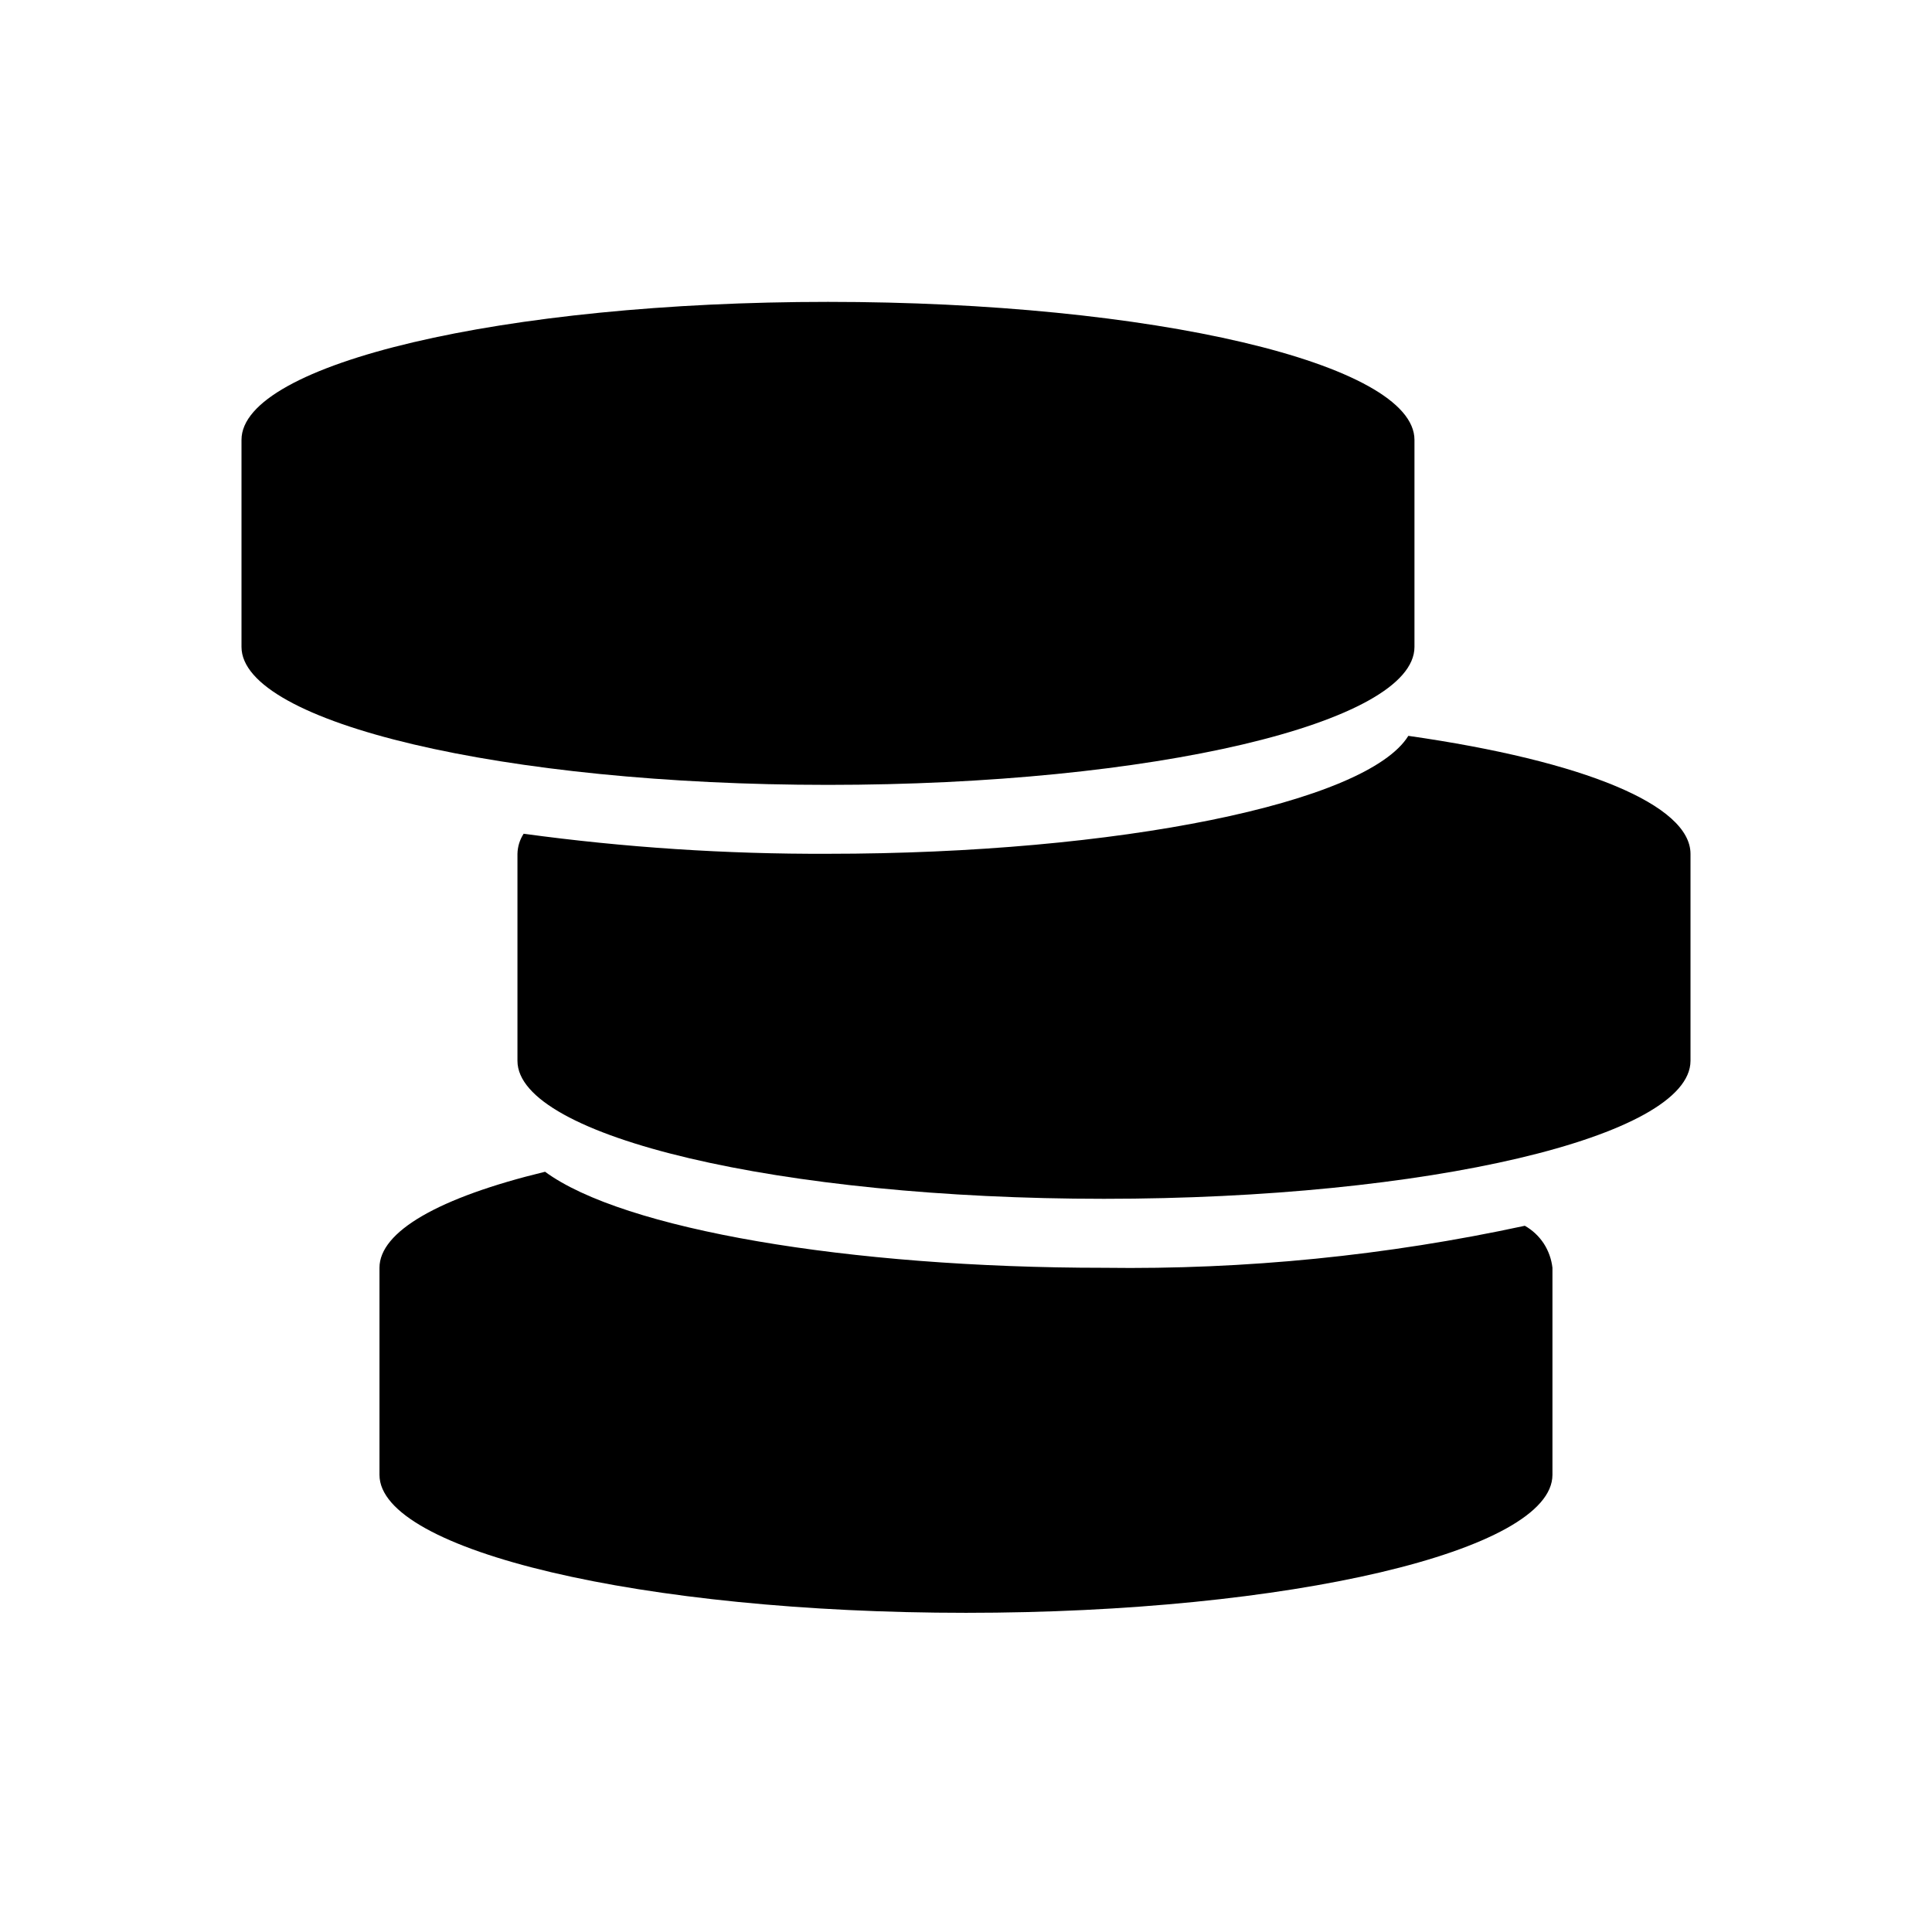 <svg width="24" height="24" viewBox="0 0 24 24" fill="currentColor" xmlns="http://www.w3.org/2000/svg">
<path d="M3 8.036V5.464C3 4.517 6.262 3.75 10.285 3.75C14.309 3.75 17.571 4.517 17.571 5.464V8.036C17.571 8.983 14.309 9.75 10.285 9.75C6.261 9.75 3 8.978 3 8.036Z" fill="currentColor"/>
<path d="M4.714 18.321C4.714 19.264 7.982 20.035 12 20.035C16.018 20.035 19.285 19.265 19.285 18.321V15.749C19.273 15.642 19.236 15.538 19.177 15.447C19.117 15.356 19.037 15.281 18.942 15.227C17.225 15.598 15.471 15.773 13.714 15.749C10.53 15.749 7.741 15.269 6.771 14.556C5.445 14.877 4.714 15.301 4.714 15.749V18.321Z" fill="currentColor"/>
<path d="M6.428 13.178C6.428 14.121 9.697 14.892 13.714 14.892C17.731 14.892 20.999 14.121 21 13.178V10.607C21 10.003 19.69 9.455 17.495 9.141C16.979 9.976 13.879 10.606 10.286 10.606C9.021 10.611 7.758 10.528 6.505 10.357C6.456 10.432 6.43 10.518 6.428 10.607V13.178Z" fill="currentColor"/>
</svg>
